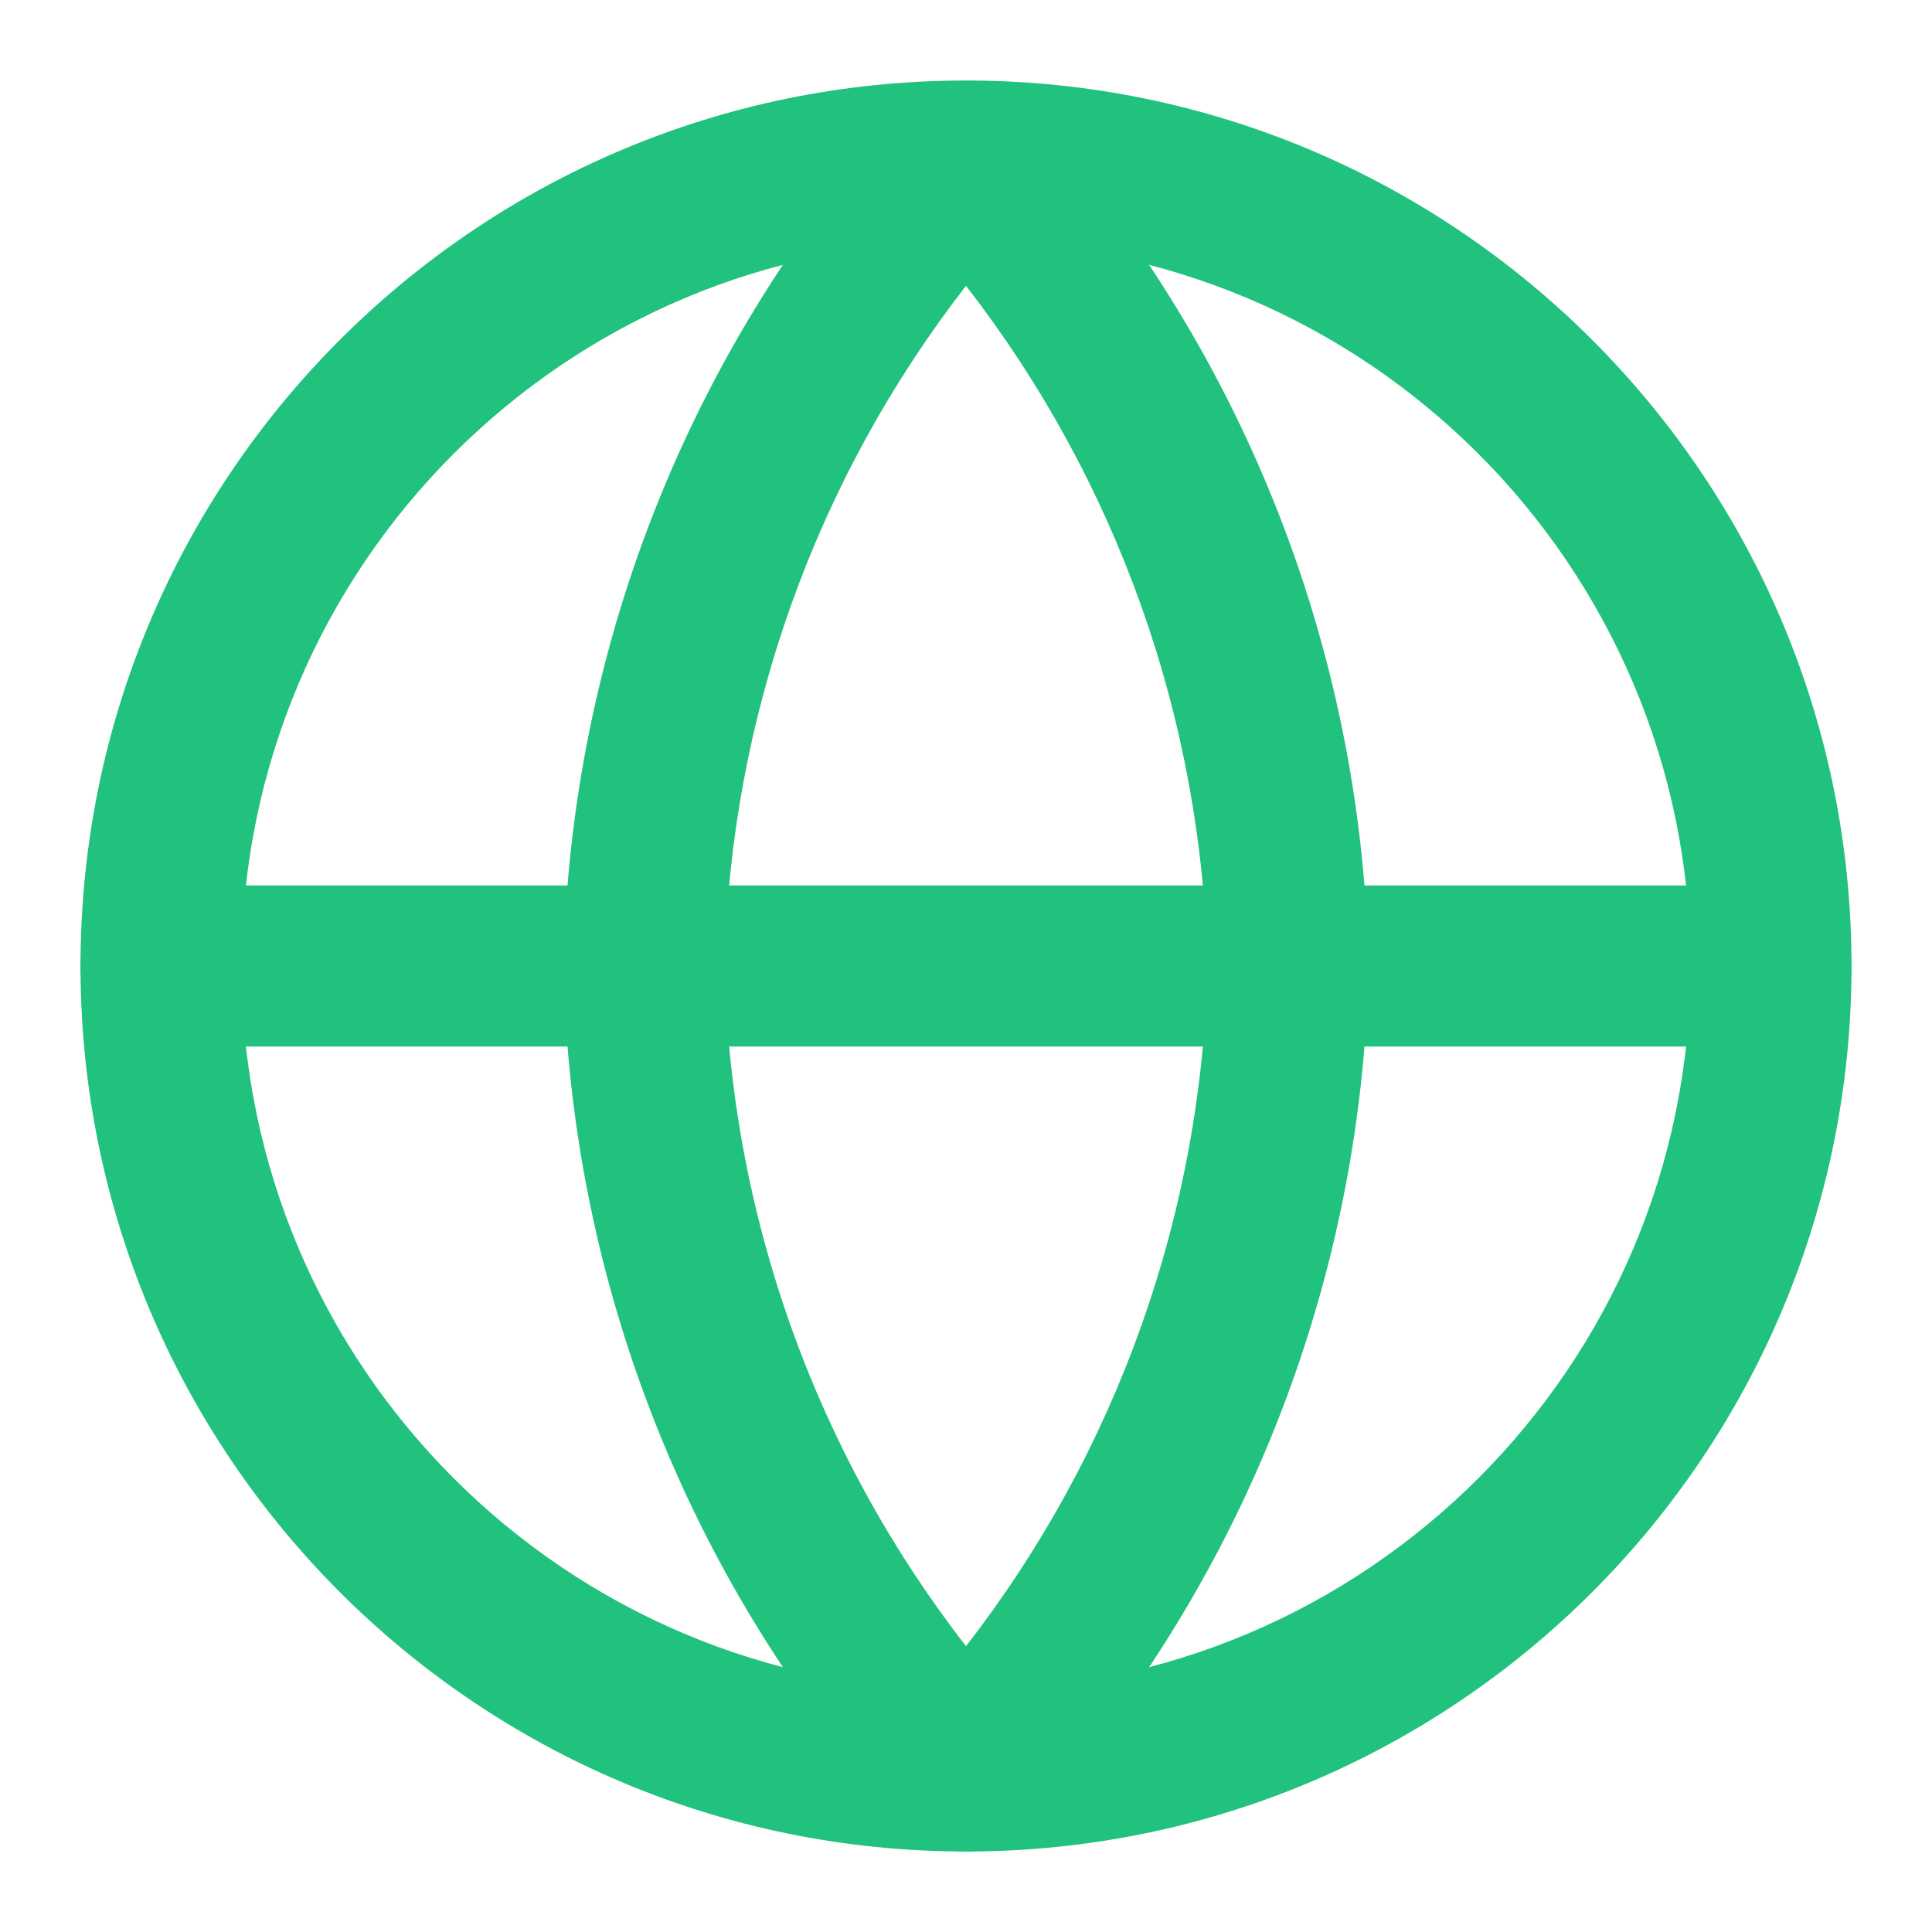 <svg width="36" height="36" viewBox="0 0 36 36" fill="none" xmlns="http://www.w3.org/2000/svg">
<g opacity="0.87">
<path fill-rule="evenodd" clip-rule="evenodd" d="M18 4.5C10.544 4.5 4.5 10.544 4.5 18C4.5 25.456 10.544 31.5 18 31.5C25.456 31.5 31.5 25.456 31.5 18C31.5 10.544 25.456 4.5 18 4.5ZM1.5 18C1.5 8.887 8.887 1.5 18 1.5C27.113 1.5 34.5 8.887 34.5 18C34.5 27.113 27.113 34.5 18 34.5C8.887 34.5 1.5 27.113 1.5 18Z" fill="#00B86B"/>
<path fill-rule="evenodd" clip-rule="evenodd" d="M1.5 18C1.5 17.172 2.172 16.5 3 16.5H33C33.828 16.5 34.5 17.172 34.5 18C34.5 18.828 33.828 19.5 33 19.5H3C2.172 19.5 1.5 18.828 1.5 18Z" fill="#00B86B"/>
<path fill-rule="evenodd" clip-rule="evenodd" d="M13.5 18C13.603 22.612 15.189 27.053 18 30.674C20.811 27.053 22.397 22.612 22.5 18C22.397 13.388 20.811 8.947 18 5.326C15.189 8.947 13.603 13.388 13.5 18ZM18 3L16.892 1.988C12.895 6.364 10.624 12.043 10.5 17.969C10.5 17.99 10.5 18.01 10.5 18.031C10.624 23.957 12.895 29.636 16.892 34.012C17.177 34.323 17.579 34.5 18 34.5C18.421 34.5 18.823 34.323 19.108 34.012C23.105 29.636 25.376 23.957 25.5 18.031C25.5 18.01 25.5 17.99 25.5 17.969C25.376 12.043 23.105 6.364 19.108 1.988L18 3Z" fill="#00B86B"/>
</g>
</svg>
